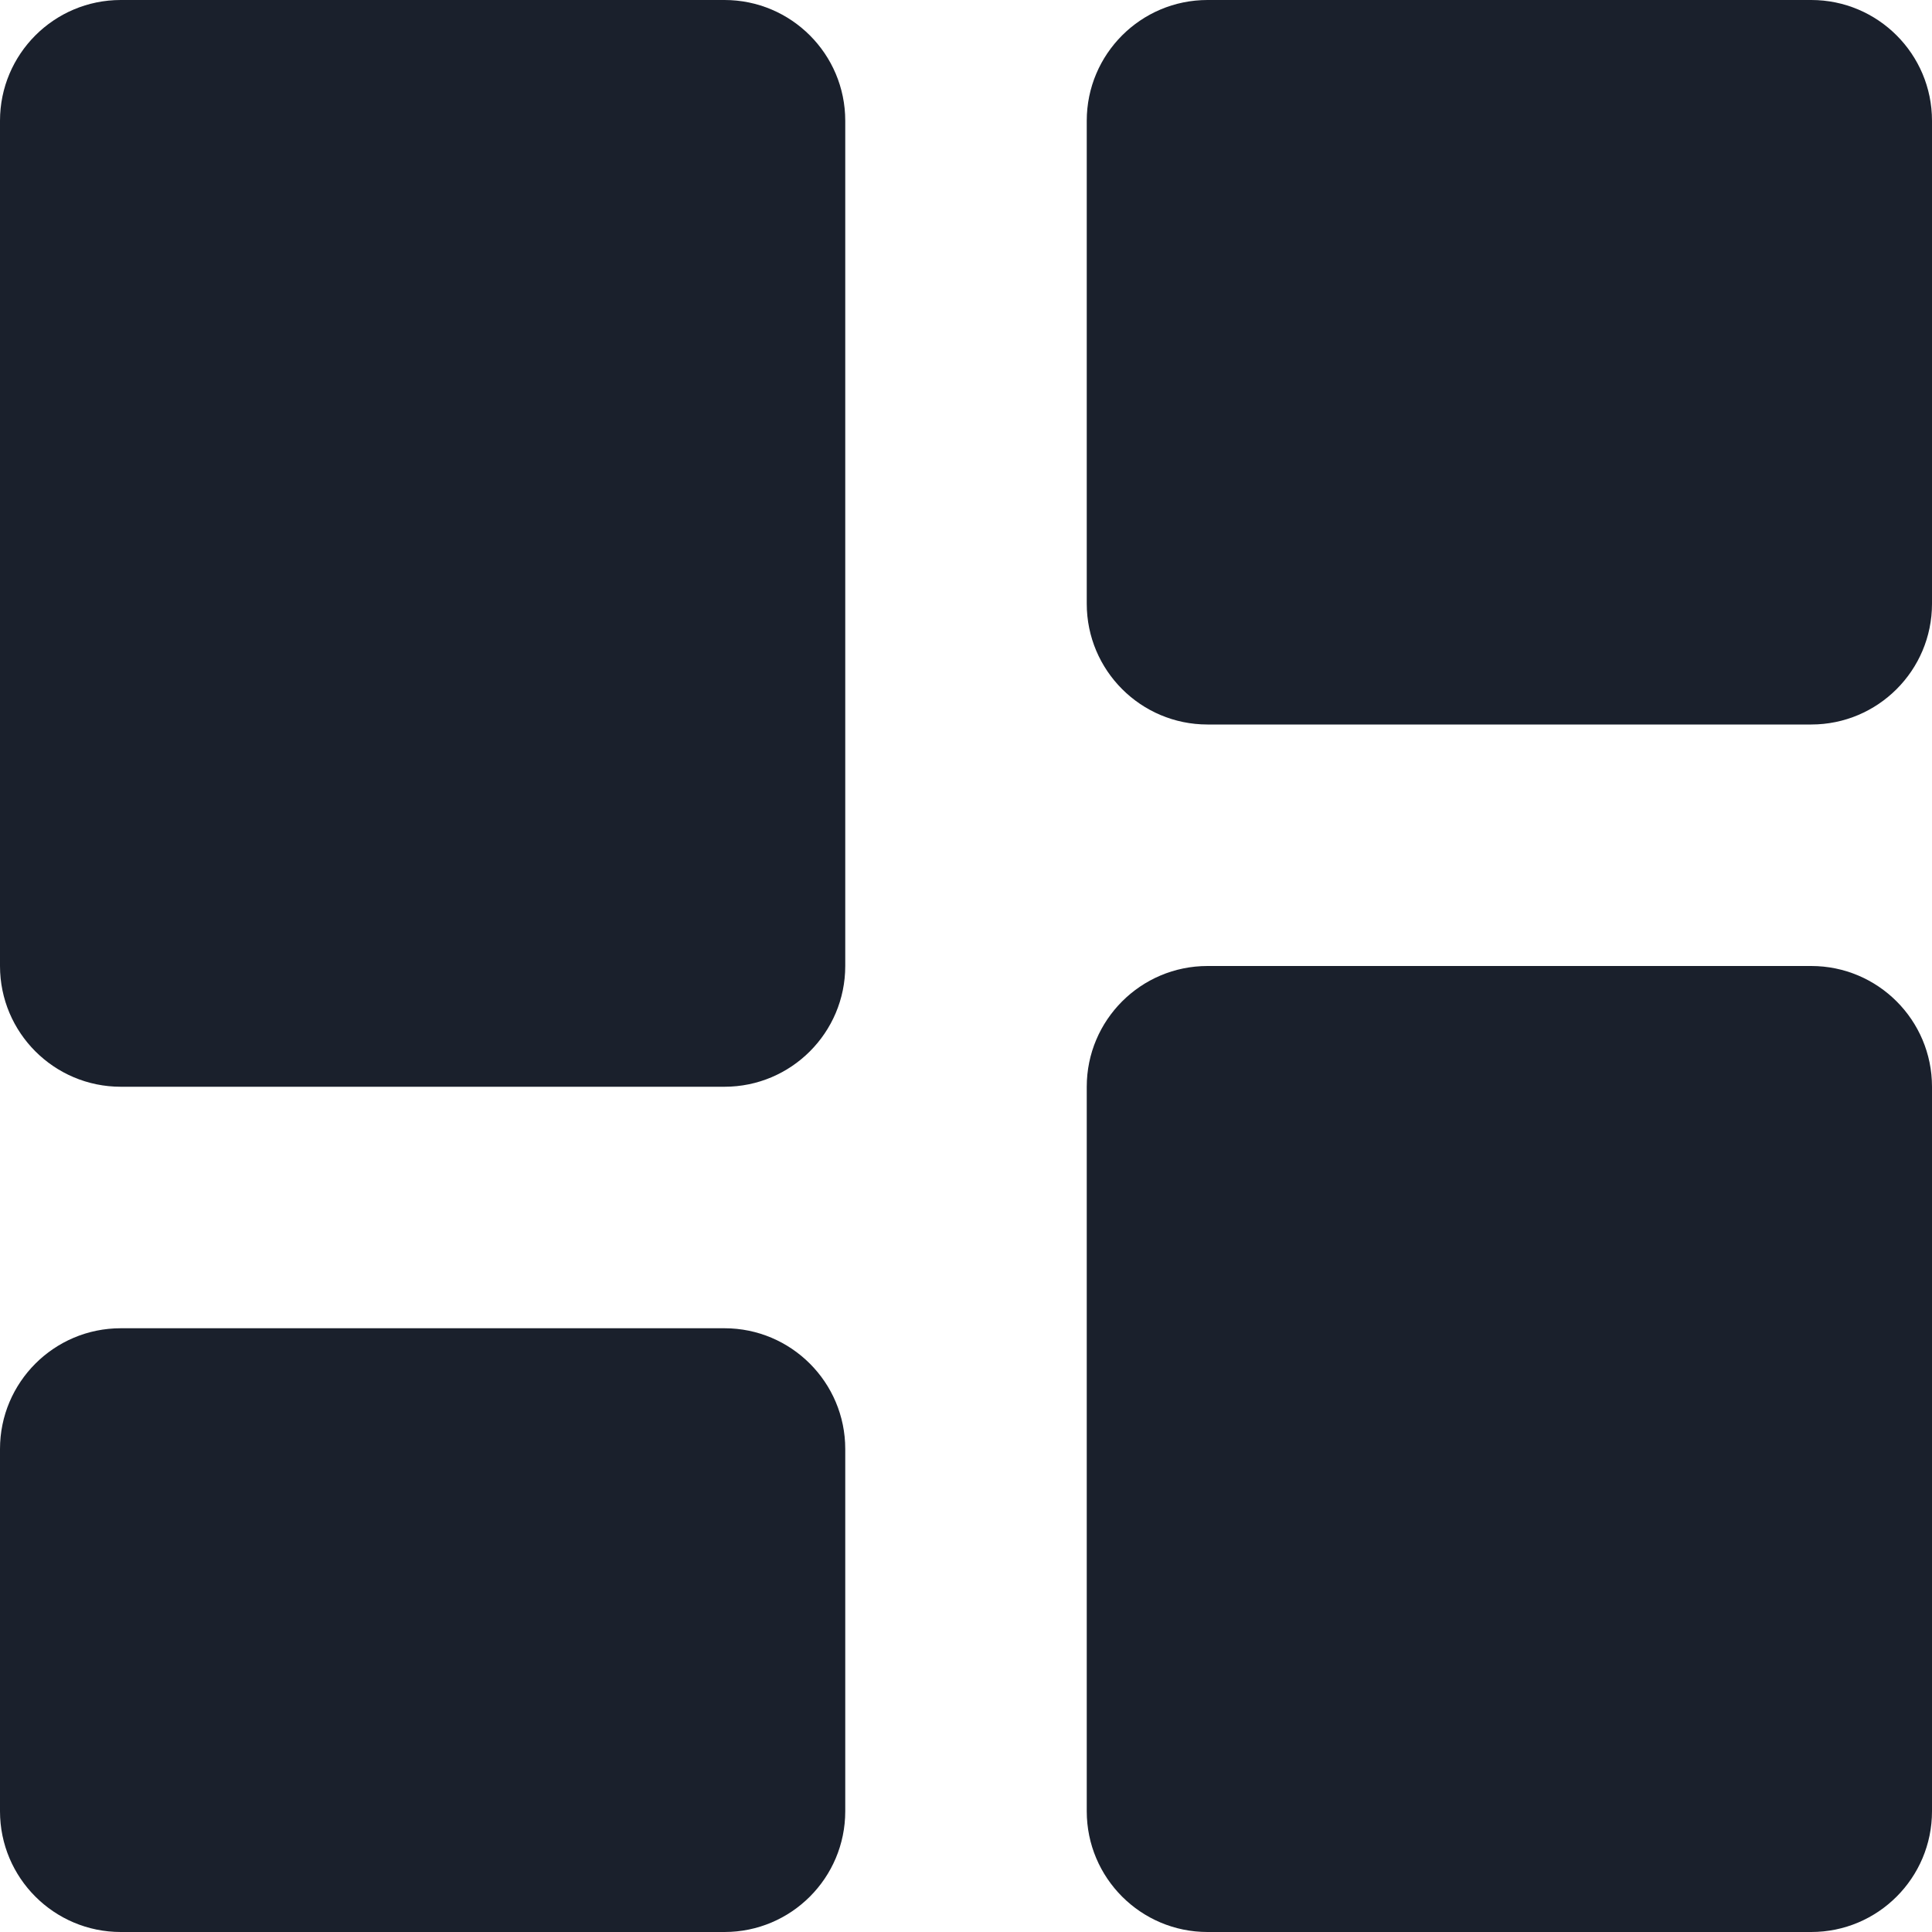 <?xml version="1.0" encoding="UTF-8"?>
<svg width="16px" height="16px" viewBox="0 0 16 16" version="1.1" xmlns="http://www.w3.org/2000/svg" xmlns:xlink="http://www.w3.org/1999/xlink">
    <!-- Generator: Sketch 59 (86127) - https://sketch.com -->
    <title>Icon-layout</title>
    <desc>Created with Sketch.</desc>
    <g id="Symbols" stroke="none" stroke-width="1" fill="none" fill-rule="evenodd">
        <g id="Icon/layout" transform="translate(-4, -4)" fill="#1A202C" fill-rule="nonzero">
            <path d="M10,15 C10.552,15 11,15.448 11,16 L11,19 C11,19.552 10.552,20 10,20 L5,20 C4.448,20 4,19.552 4,19 L4,16 C4,15.448 4.448,15 5,15 L10,15 Z M19,12 C19.552,12 20,12.448 20,13 L20,19 C20,19.552 19.552,20 19,20 L14,20 C13.448,20 13,19.552 13,19 L13,13 C13,12.448 13.448,12 14,12 L19,12 Z M10,4 C10.552,4 11,4.448 11,5 L11,12 C11,12.552 10.552,13 10,13 L5,13 C4.448,13 4,12.552 4,12 L4,5 C4,4.448 4.448,4 5,4 L10,4 Z M19,4 C19.552,4 20,4.448 20,5 L20,9 C20,9.552 19.552,10 19,10 L14,10 C13.448,10 13,9.552 13,9 L13,5 C13,4.448 13.448,4 14,4 L19,4 Z" id="Combined-Shape"></path>
        </g>
    </g>
</svg>